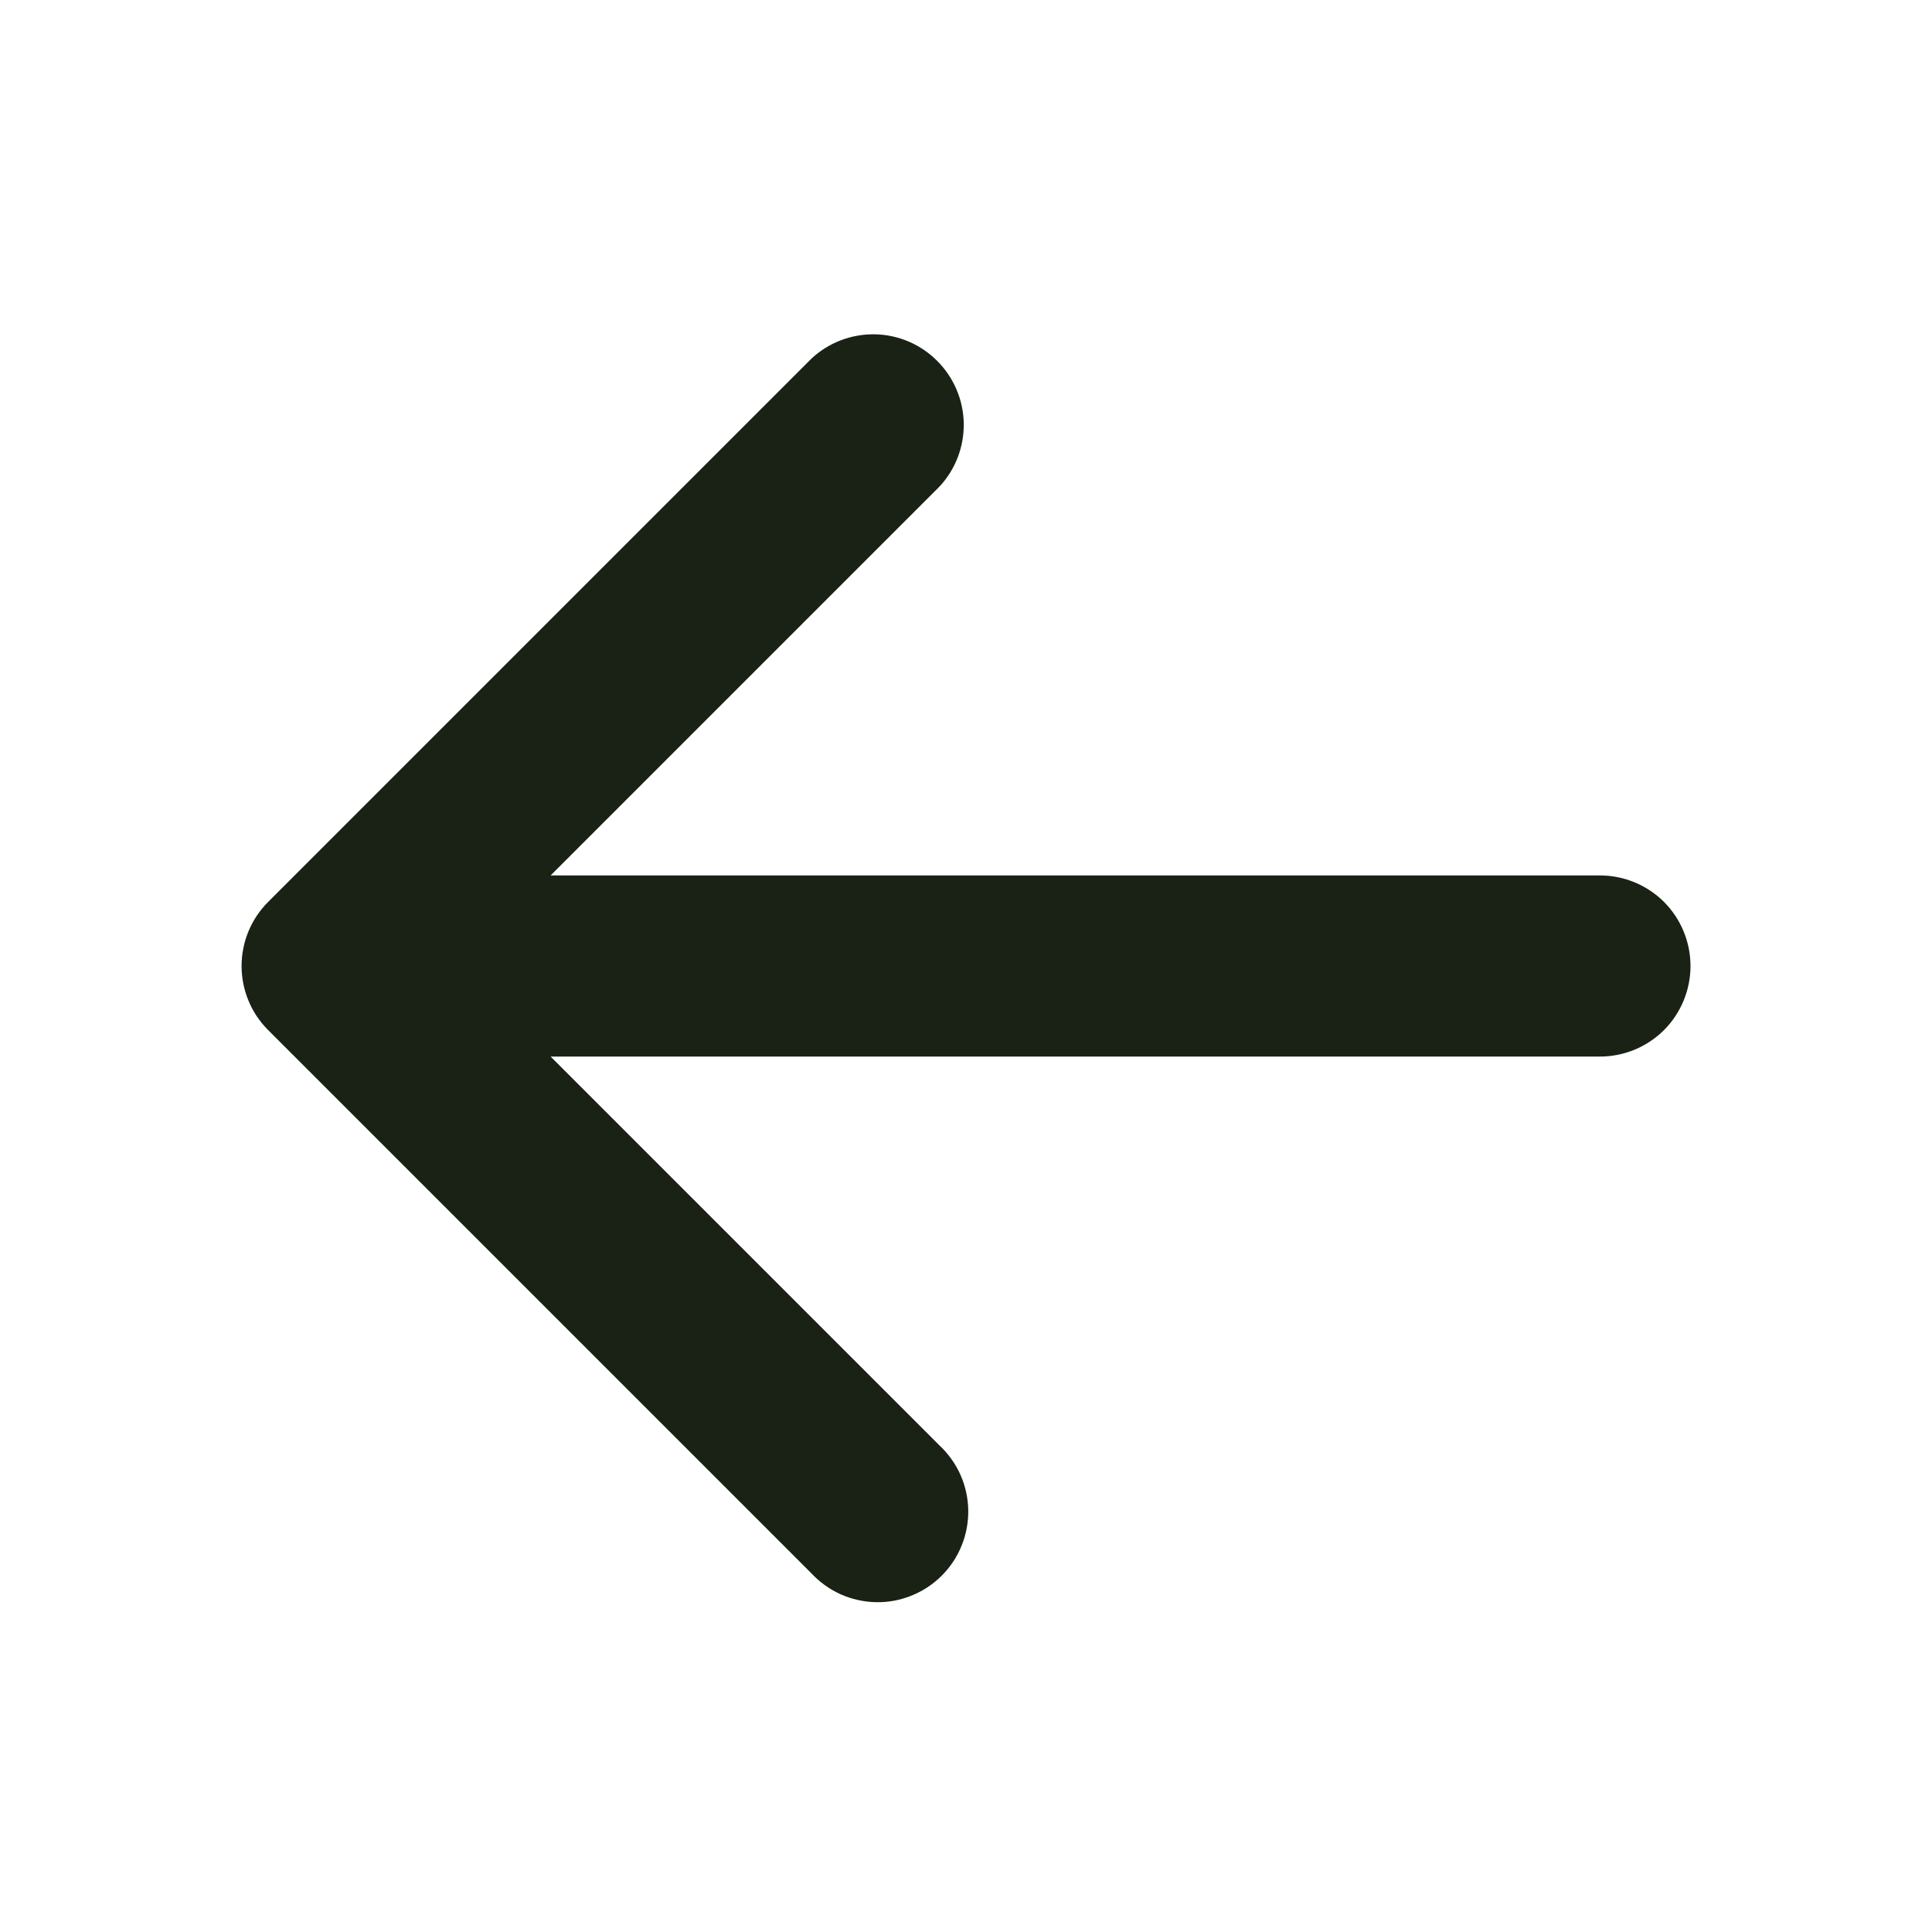 <svg width="24" height="24" viewBox="0 0 24 24" fill="none" xmlns="http://www.w3.org/2000/svg">
<path fill-rule="evenodd" clip-rule="evenodd" d="M21 12C21 12.298 20.881 12.585 20.671 12.796C20.459 13.007 20.173 13.125 19.875 13.125H6.84L11.67 17.955C11.78 18.058 11.869 18.182 11.931 18.32C11.992 18.458 12.025 18.607 12.028 18.758C12.03 18.909 12.003 19.059 11.946 19.199C11.89 19.34 11.805 19.467 11.698 19.574C11.592 19.68 11.464 19.765 11.324 19.821C11.184 19.878 11.034 19.906 10.883 19.903C10.732 19.9 10.583 19.867 10.445 19.806C10.307 19.744 10.183 19.655 10.08 19.545L3.33 12.795C3.119 12.584 3.001 12.298 3.001 12C3.001 11.702 3.119 11.416 3.33 11.205L10.08 4.455C10.293 4.256 10.575 4.148 10.867 4.153C11.158 4.158 11.436 4.276 11.642 4.483C11.848 4.689 11.967 4.967 11.972 5.258C11.977 5.55 11.869 5.832 11.67 6.045L6.84 10.875H19.875C20.173 10.875 20.459 10.993 20.671 11.204C20.881 11.415 21 11.702 21 12Z" fill="#192215"/>
</svg>
